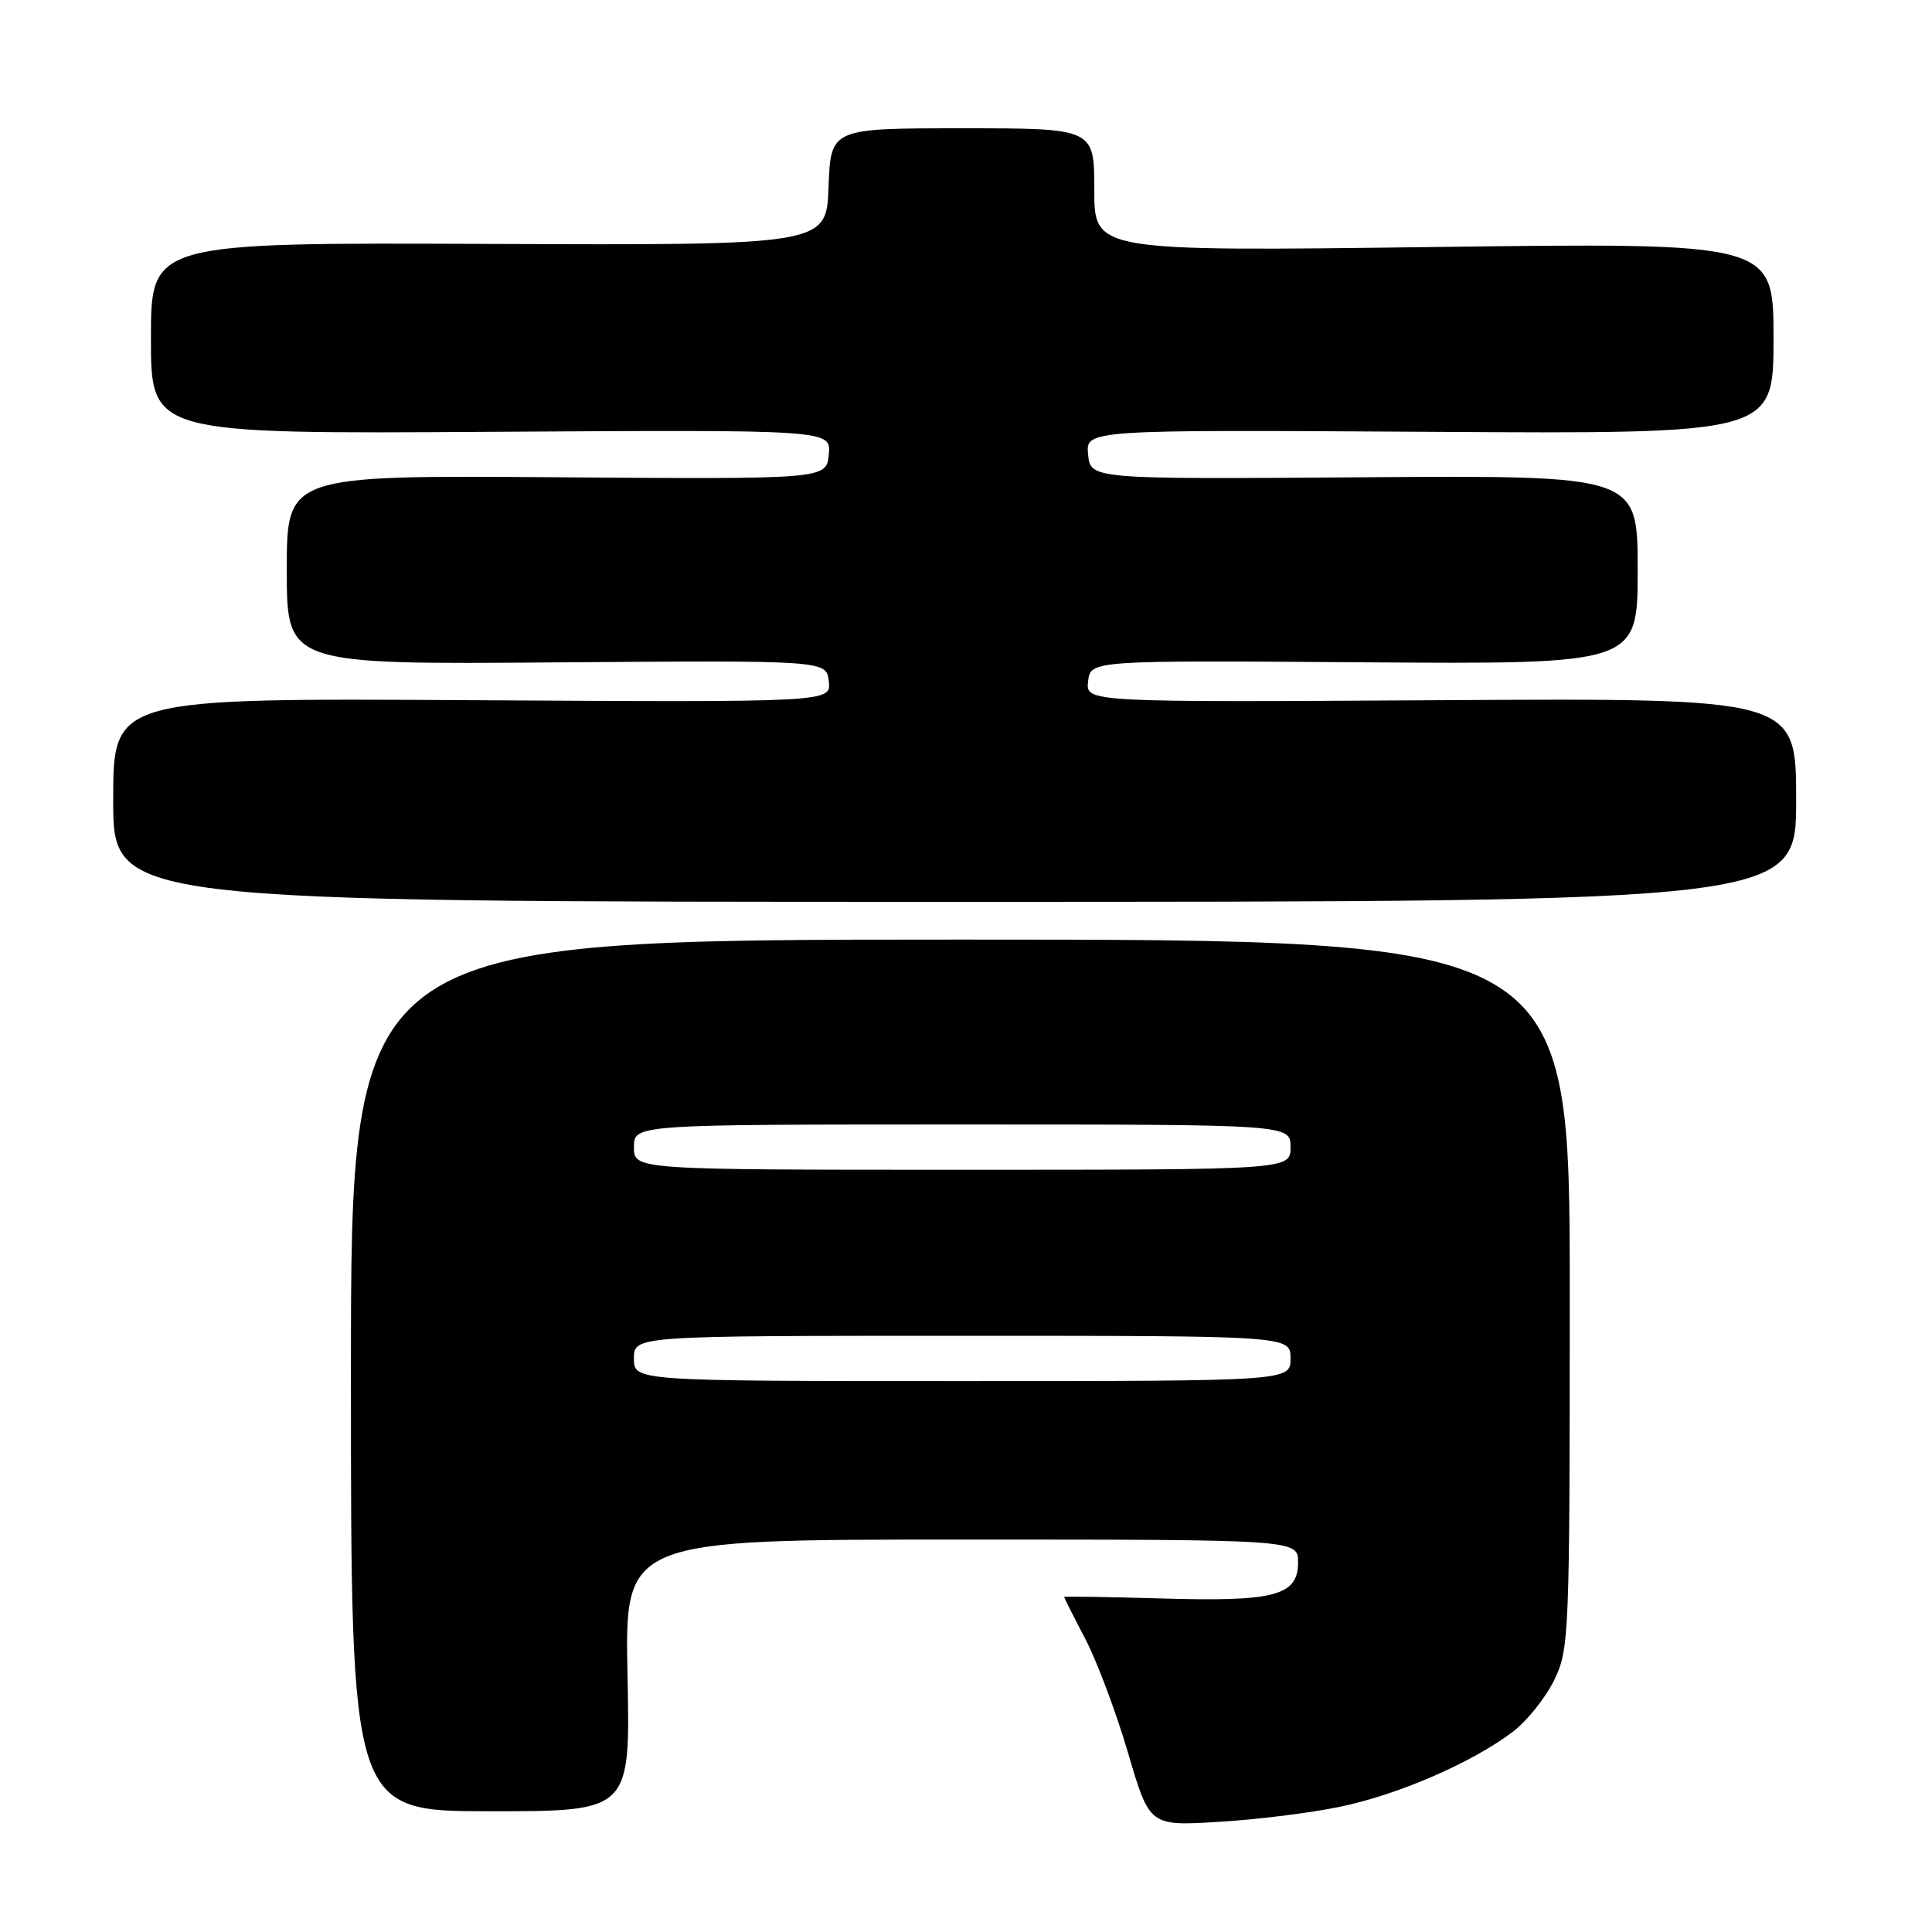 <?xml version="1.0" encoding="UTF-8" standalone="no"?>
<!DOCTYPE svg PUBLIC "-//W3C//DTD SVG 1.1//EN" "http://www.w3.org/Graphics/SVG/1.1/DTD/svg11.dtd" >
<svg xmlns="http://www.w3.org/2000/svg" xmlns:xlink="http://www.w3.org/1999/xlink" version="1.1" viewBox="0 0 256 256">
 <g >
 <path fill="currentColor"
d=" M 177.54 239.41 C 185.26 237.82 195.13 233.53 200.48 229.45 C 202.36 228.01 204.82 224.93 205.95 222.60 C 207.93 218.52 208.00 216.71 208.00 171.43 C 208.00 124.50 208.00 124.50 127.25 124.50 C 46.50 124.50 46.50 124.50 46.50 182.25 C 46.50 240.00 46.50 240.00 65.01 240.00 C 83.52 240.00 83.52 240.00 83.15 222.00 C 82.78 204.00 82.78 204.00 127.39 204.00 C 172.00 204.00 172.00 204.00 172.00 207.02 C 172.00 211.45 168.92 212.26 153.75 211.80 C 146.74 211.60 141.00 211.51 141.00 211.61 C 141.00 211.71 142.26 214.21 143.80 217.15 C 145.34 220.09 147.89 226.88 149.46 232.23 C 152.32 241.96 152.32 241.96 161.41 241.41 C 166.41 241.12 173.67 240.22 177.54 239.41 Z  M 238.00 106.00 C 238.00 92.50 238.00 92.50 190.93 92.78 C 143.86 93.06 143.86 93.06 144.18 90.28 C 144.50 87.50 144.50 87.50 180.75 87.76 C 217.00 88.01 217.00 88.01 217.00 75.50 C 217.00 62.99 217.00 62.99 180.75 63.24 C 144.50 63.50 144.50 63.50 144.18 60.22 C 143.87 56.94 143.87 56.94 189.43 57.22 C 235.00 57.50 235.00 57.50 235.00 44.82 C 235.00 32.15 235.00 32.15 190.00 32.73 C 145.00 33.31 145.00 33.31 145.00 25.16 C 145.00 17.00 145.00 17.00 127.54 17.00 C 110.08 17.00 110.08 17.00 109.79 24.75 C 109.50 32.50 109.50 32.50 64.75 32.32 C 20.00 32.14 20.00 32.14 20.00 44.82 C 20.00 57.50 20.00 57.50 65.07 57.22 C 110.13 56.94 110.13 56.94 109.82 60.22 C 109.50 63.50 109.50 63.50 73.75 63.24 C 38.00 62.98 38.00 62.98 38.00 75.51 C 38.00 88.05 38.00 88.05 73.75 87.77 C 109.50 87.50 109.50 87.50 109.82 90.28 C 110.14 93.06 110.14 93.06 62.57 92.78 C 15.00 92.50 15.00 92.50 15.00 106.00 C 15.00 119.50 15.00 119.50 126.50 119.50 C 238.00 119.50 238.00 119.50 238.00 106.00 Z  M 84.00 180.00 C 84.00 177.00 84.00 177.00 127.50 177.00 C 171.00 177.00 171.00 177.00 171.00 180.00 C 171.00 183.00 171.00 183.00 127.50 183.00 C 84.00 183.00 84.00 183.00 84.00 180.00 Z  M 84.00 152.00 C 84.00 149.00 84.00 149.00 127.50 149.00 C 171.00 149.00 171.00 149.00 171.00 152.00 C 171.00 155.00 171.00 155.00 127.50 155.00 C 84.00 155.00 84.00 155.00 84.00 152.00 Z "/>
</g>
</svg>